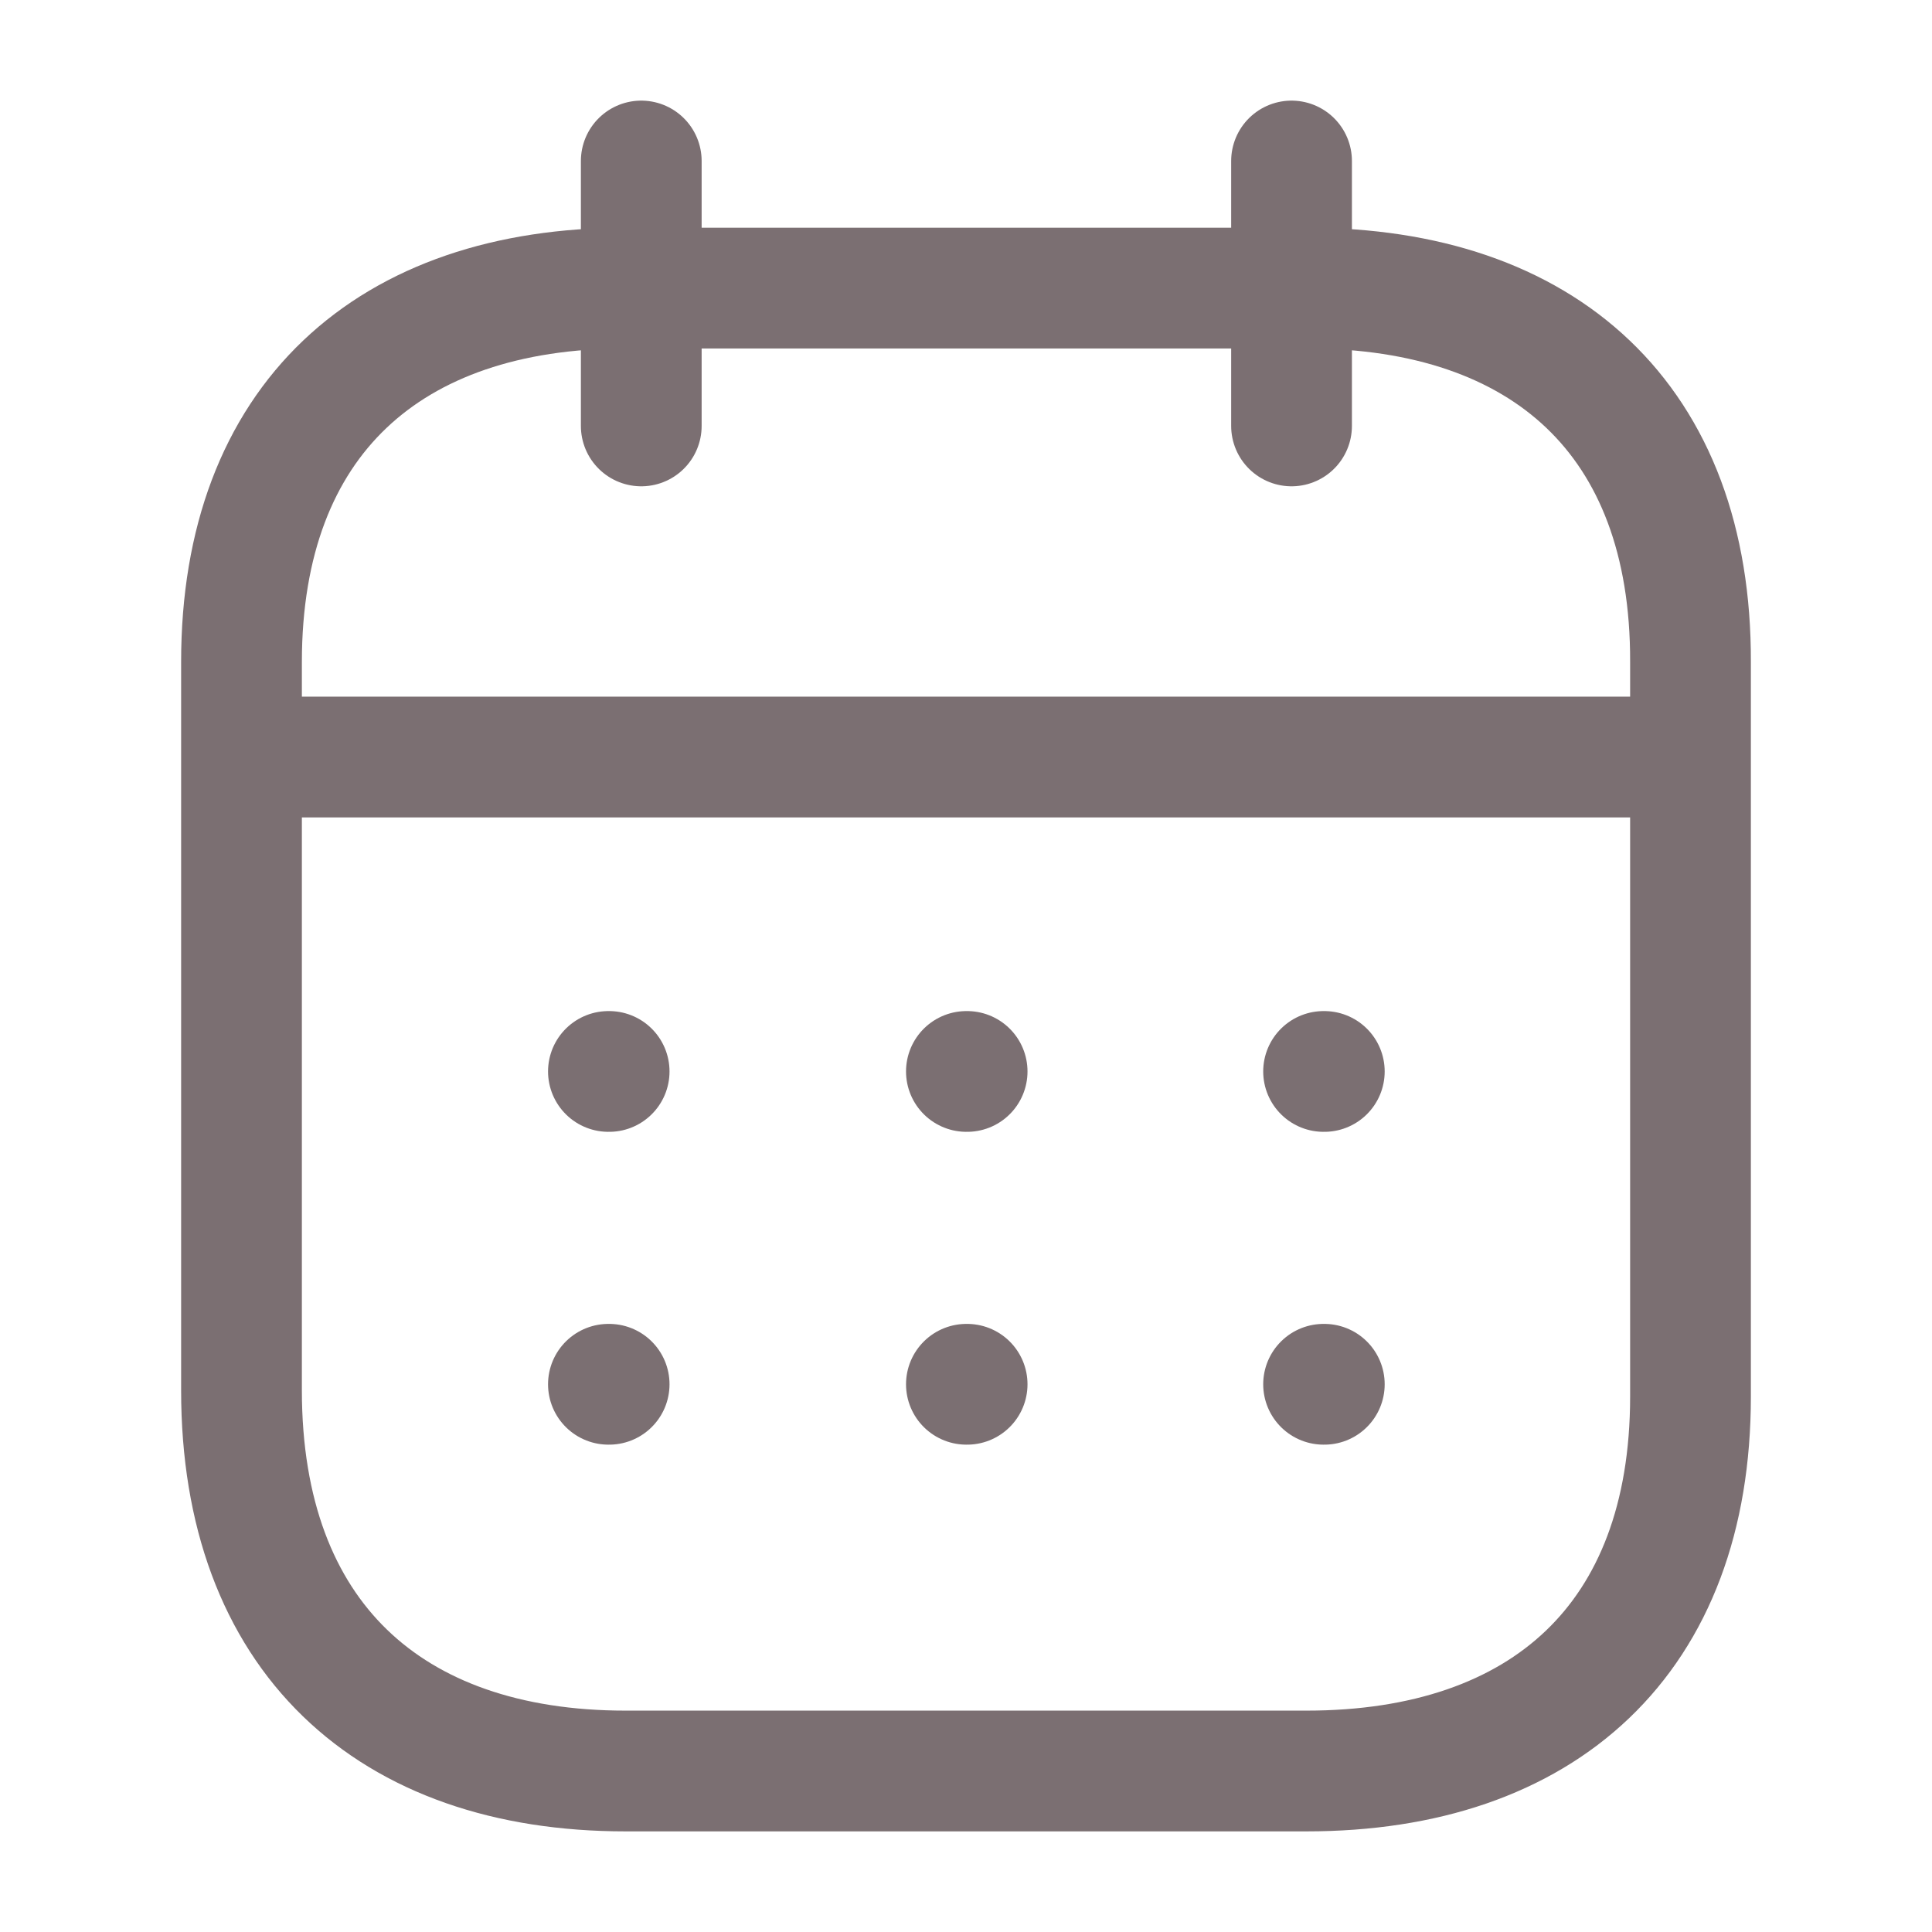<svg width="24" height="24" viewBox="0 0 24 24" fill="none" xmlns="http://www.w3.org/2000/svg">
<g id="Iconly/Light/Calendar">
<g id="Calendar">
<path id="Line_200" d="M3.093 9.404H20.917" stroke="#7B6F72" stroke-width="1.5" stroke-linecap="round" stroke-linejoin="round"/>
<path id="Line_201" d="M16.442 13.31H16.451" stroke="#7B6F72" stroke-width="1.5" stroke-linecap="round" stroke-linejoin="round"/>
<path id="Line_202" d="M12.005 13.31H12.014" stroke="#7B6F72" stroke-width="1.5" stroke-linecap="round" stroke-linejoin="round"/>
<path id="Line_203" d="M7.558 13.31H7.567" stroke="#7B6F72" stroke-width="1.5" stroke-linecap="round" stroke-linejoin="round"/>
<path id="Line_204" d="M16.442 17.196H16.451" stroke="#7B6F72" stroke-width="1.5" stroke-linecap="round" stroke-linejoin="round"/>
<path id="Line_205" d="M12.005 17.196H12.014" stroke="#7B6F72" stroke-width="1.5" stroke-linecap="round" stroke-linejoin="round"/>
<path id="Line_206" d="M7.558 17.196H7.567" stroke="#7B6F72" stroke-width="1.5" stroke-linecap="round" stroke-linejoin="round"/>
<path id="Line_207" d="M16.044 2V5.291" stroke="#7B6F72" stroke-width="1.5" stroke-linecap="round" stroke-linejoin="round"/>
<path id="Line_208" d="M7.966 2V5.291" stroke="#7B6F72" stroke-width="1.5" stroke-linecap="round" stroke-linejoin="round"/>
<path id="Path" fill-rule="evenodd" clip-rule="evenodd" d="M16.238 3.579H7.771C4.834 3.579 3 5.215 3 8.222V17.272C3 20.326 4.834 22 7.771 22H16.229C19.175 22 21 20.355 21 17.348V8.222C21.009 5.215 19.184 3.579 16.238 3.579Z" stroke="#7B6F72" stroke-width="1.5" stroke-linecap="round" stroke-linejoin="round"/>
</g>
</g>
</svg>
